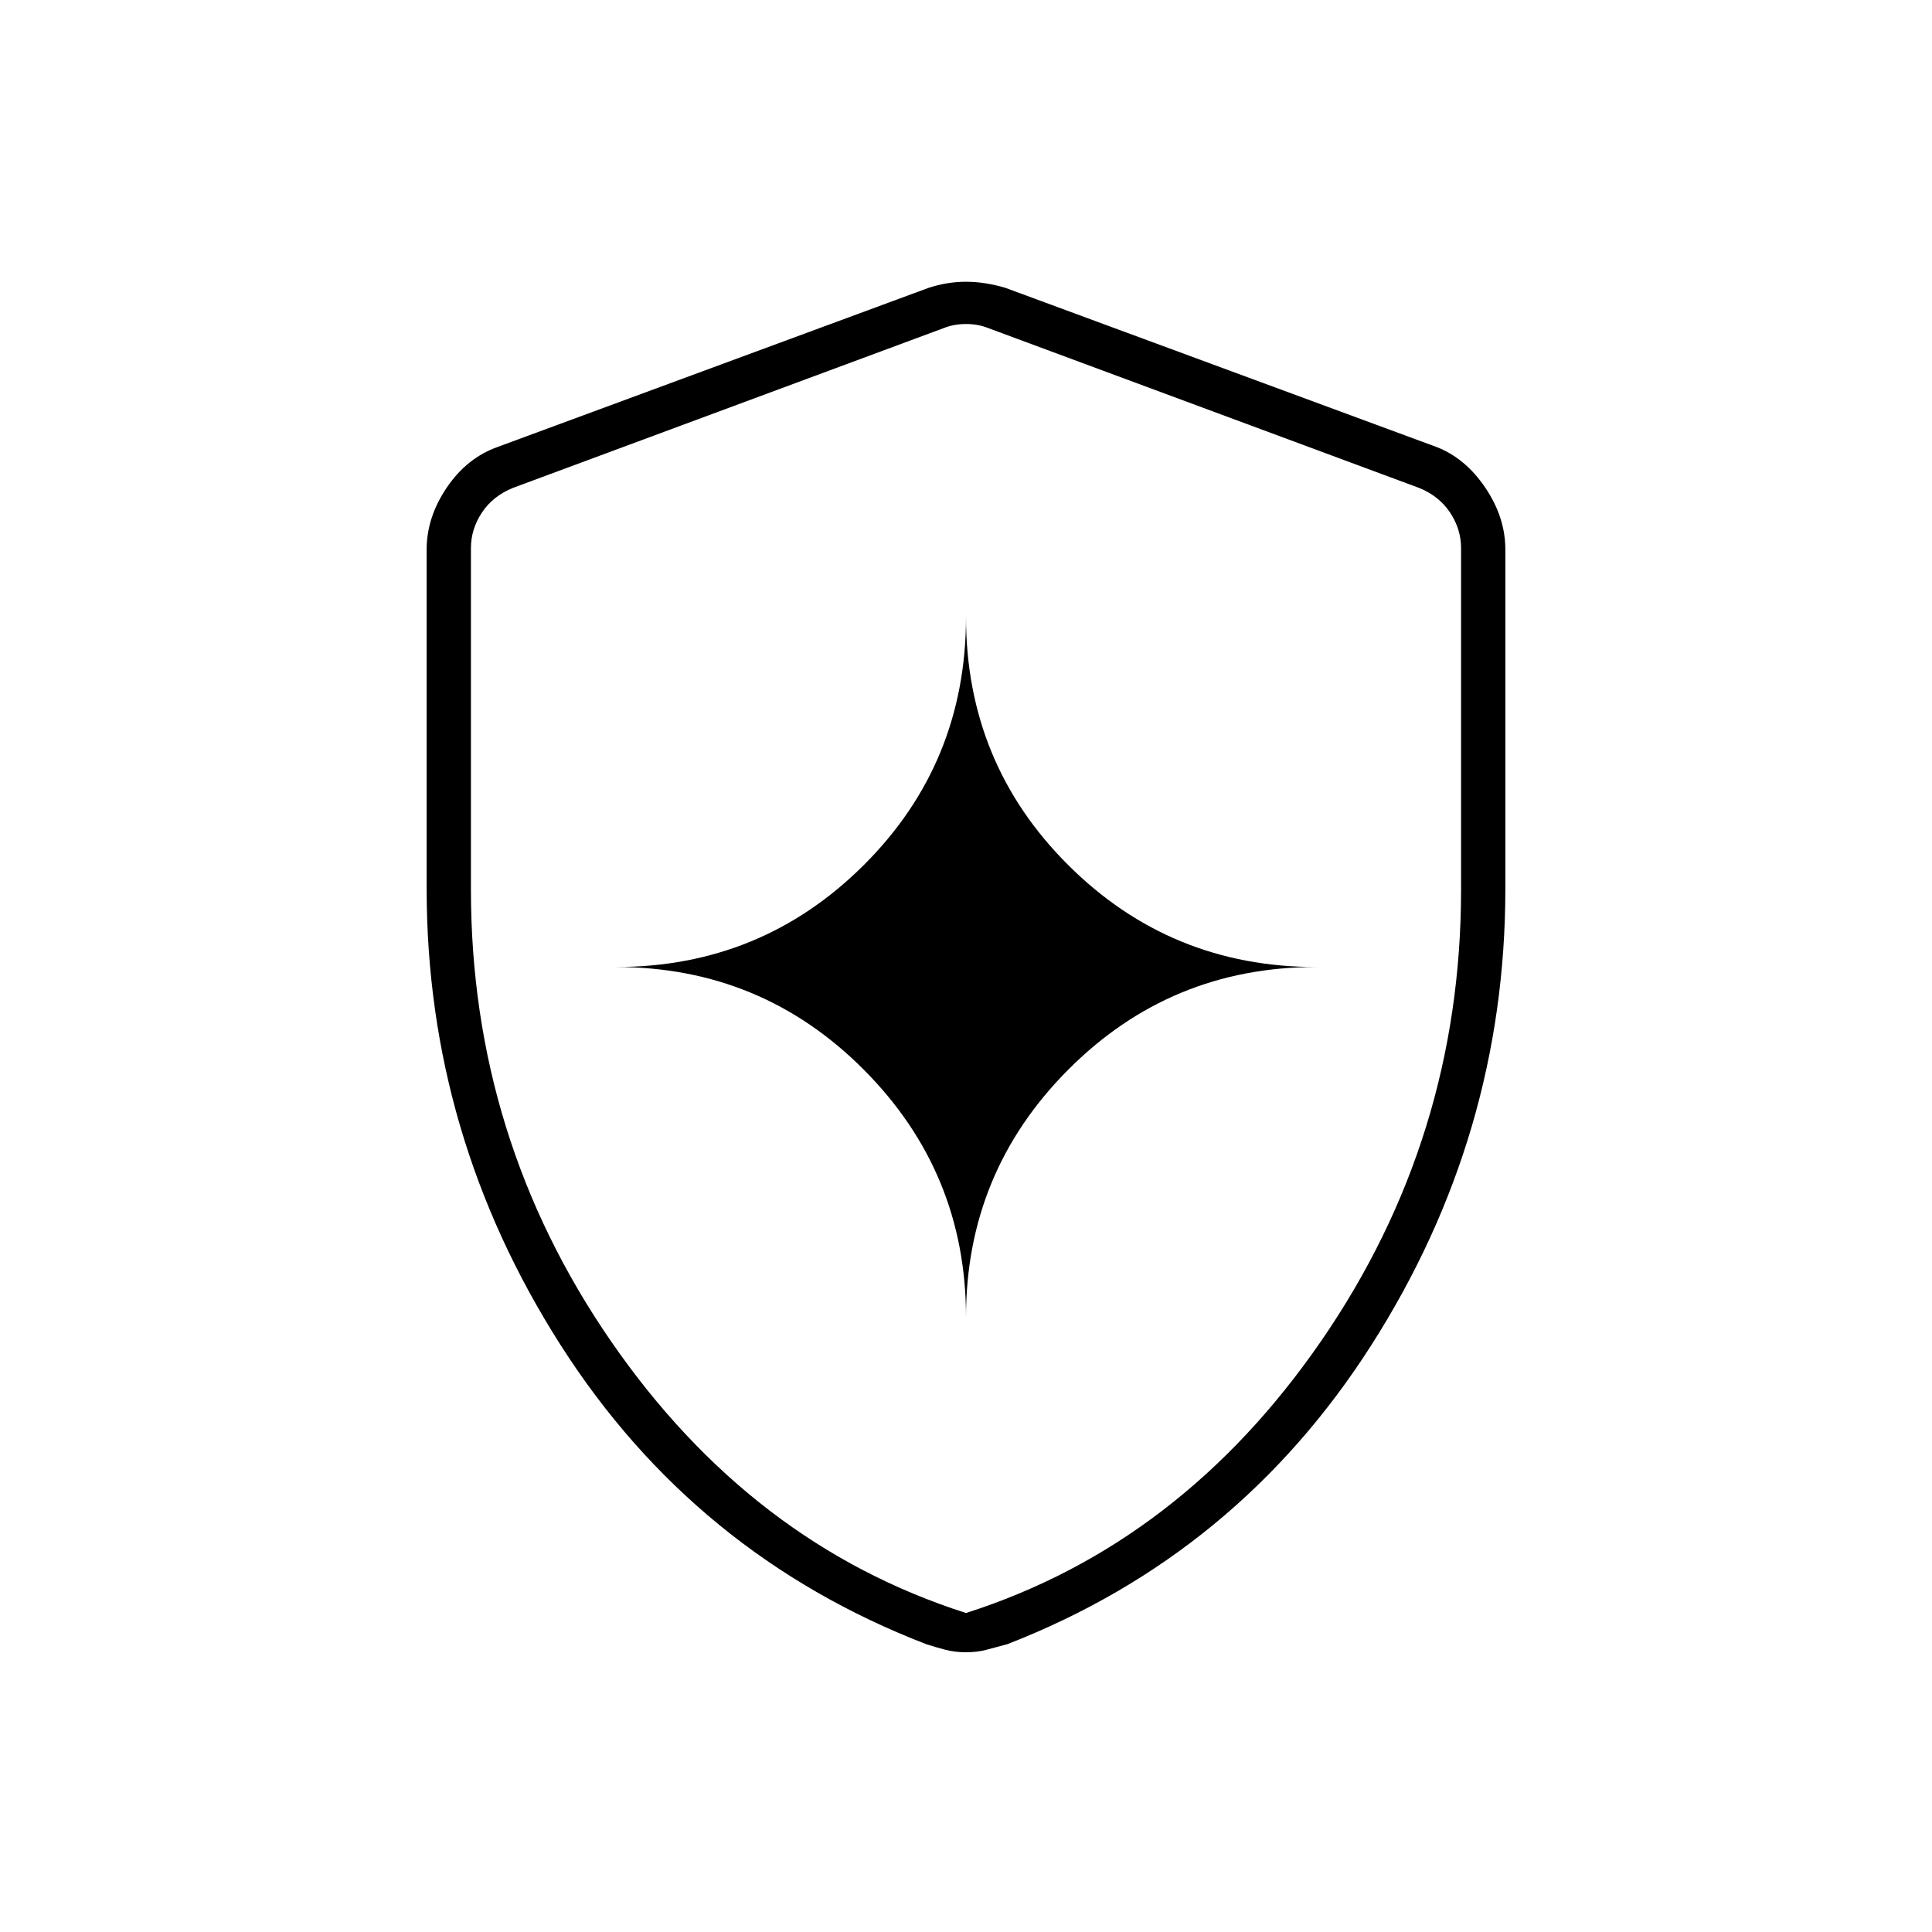<svg xmlns="http://www.w3.org/2000/svg" height="48" viewBox="0 -960 960 960" width="48"><path d="M480-305.5q0-72 50.815-123T654-479.5q-72.37 0-123.185-50.63T480-653.5q0 72.74-50.815 123.37Q378.37-479.5 306-479.5q72.37 0 123.185 51T480-305.5Zm0 166.5q-5.58 0-10.298-1.25-4.719-1.25-9.437-2.75Q345-187.5 278.5-291.75 212-396 212-518.398v-168.537q0-16.045 10.024-30.829Q232.048-732.547 247.5-738l214-79q9.25-3 18.5-3t19.5 3l214 79q14.452 5.453 24.476 20.236Q748-702.98 748-686.935v168.537Q748-396 681.5-291.75T500.5-143q-5.64 1.5-10.28 2.75T480-139Zm0-19.5q106.867-34.188 176.433-135.103Q726-394.519 726-518v-169.613q0-9.5-5.5-17.75t-15.5-12.25L491-797q-5-2-11-2t-11 2l-214 79.387q-10 4-15.5 12.25t-5.5 17.75V-518q0 123.481 69.567 224.397Q373.133-192.688 480-158.5Zm0-320Z"/></svg>